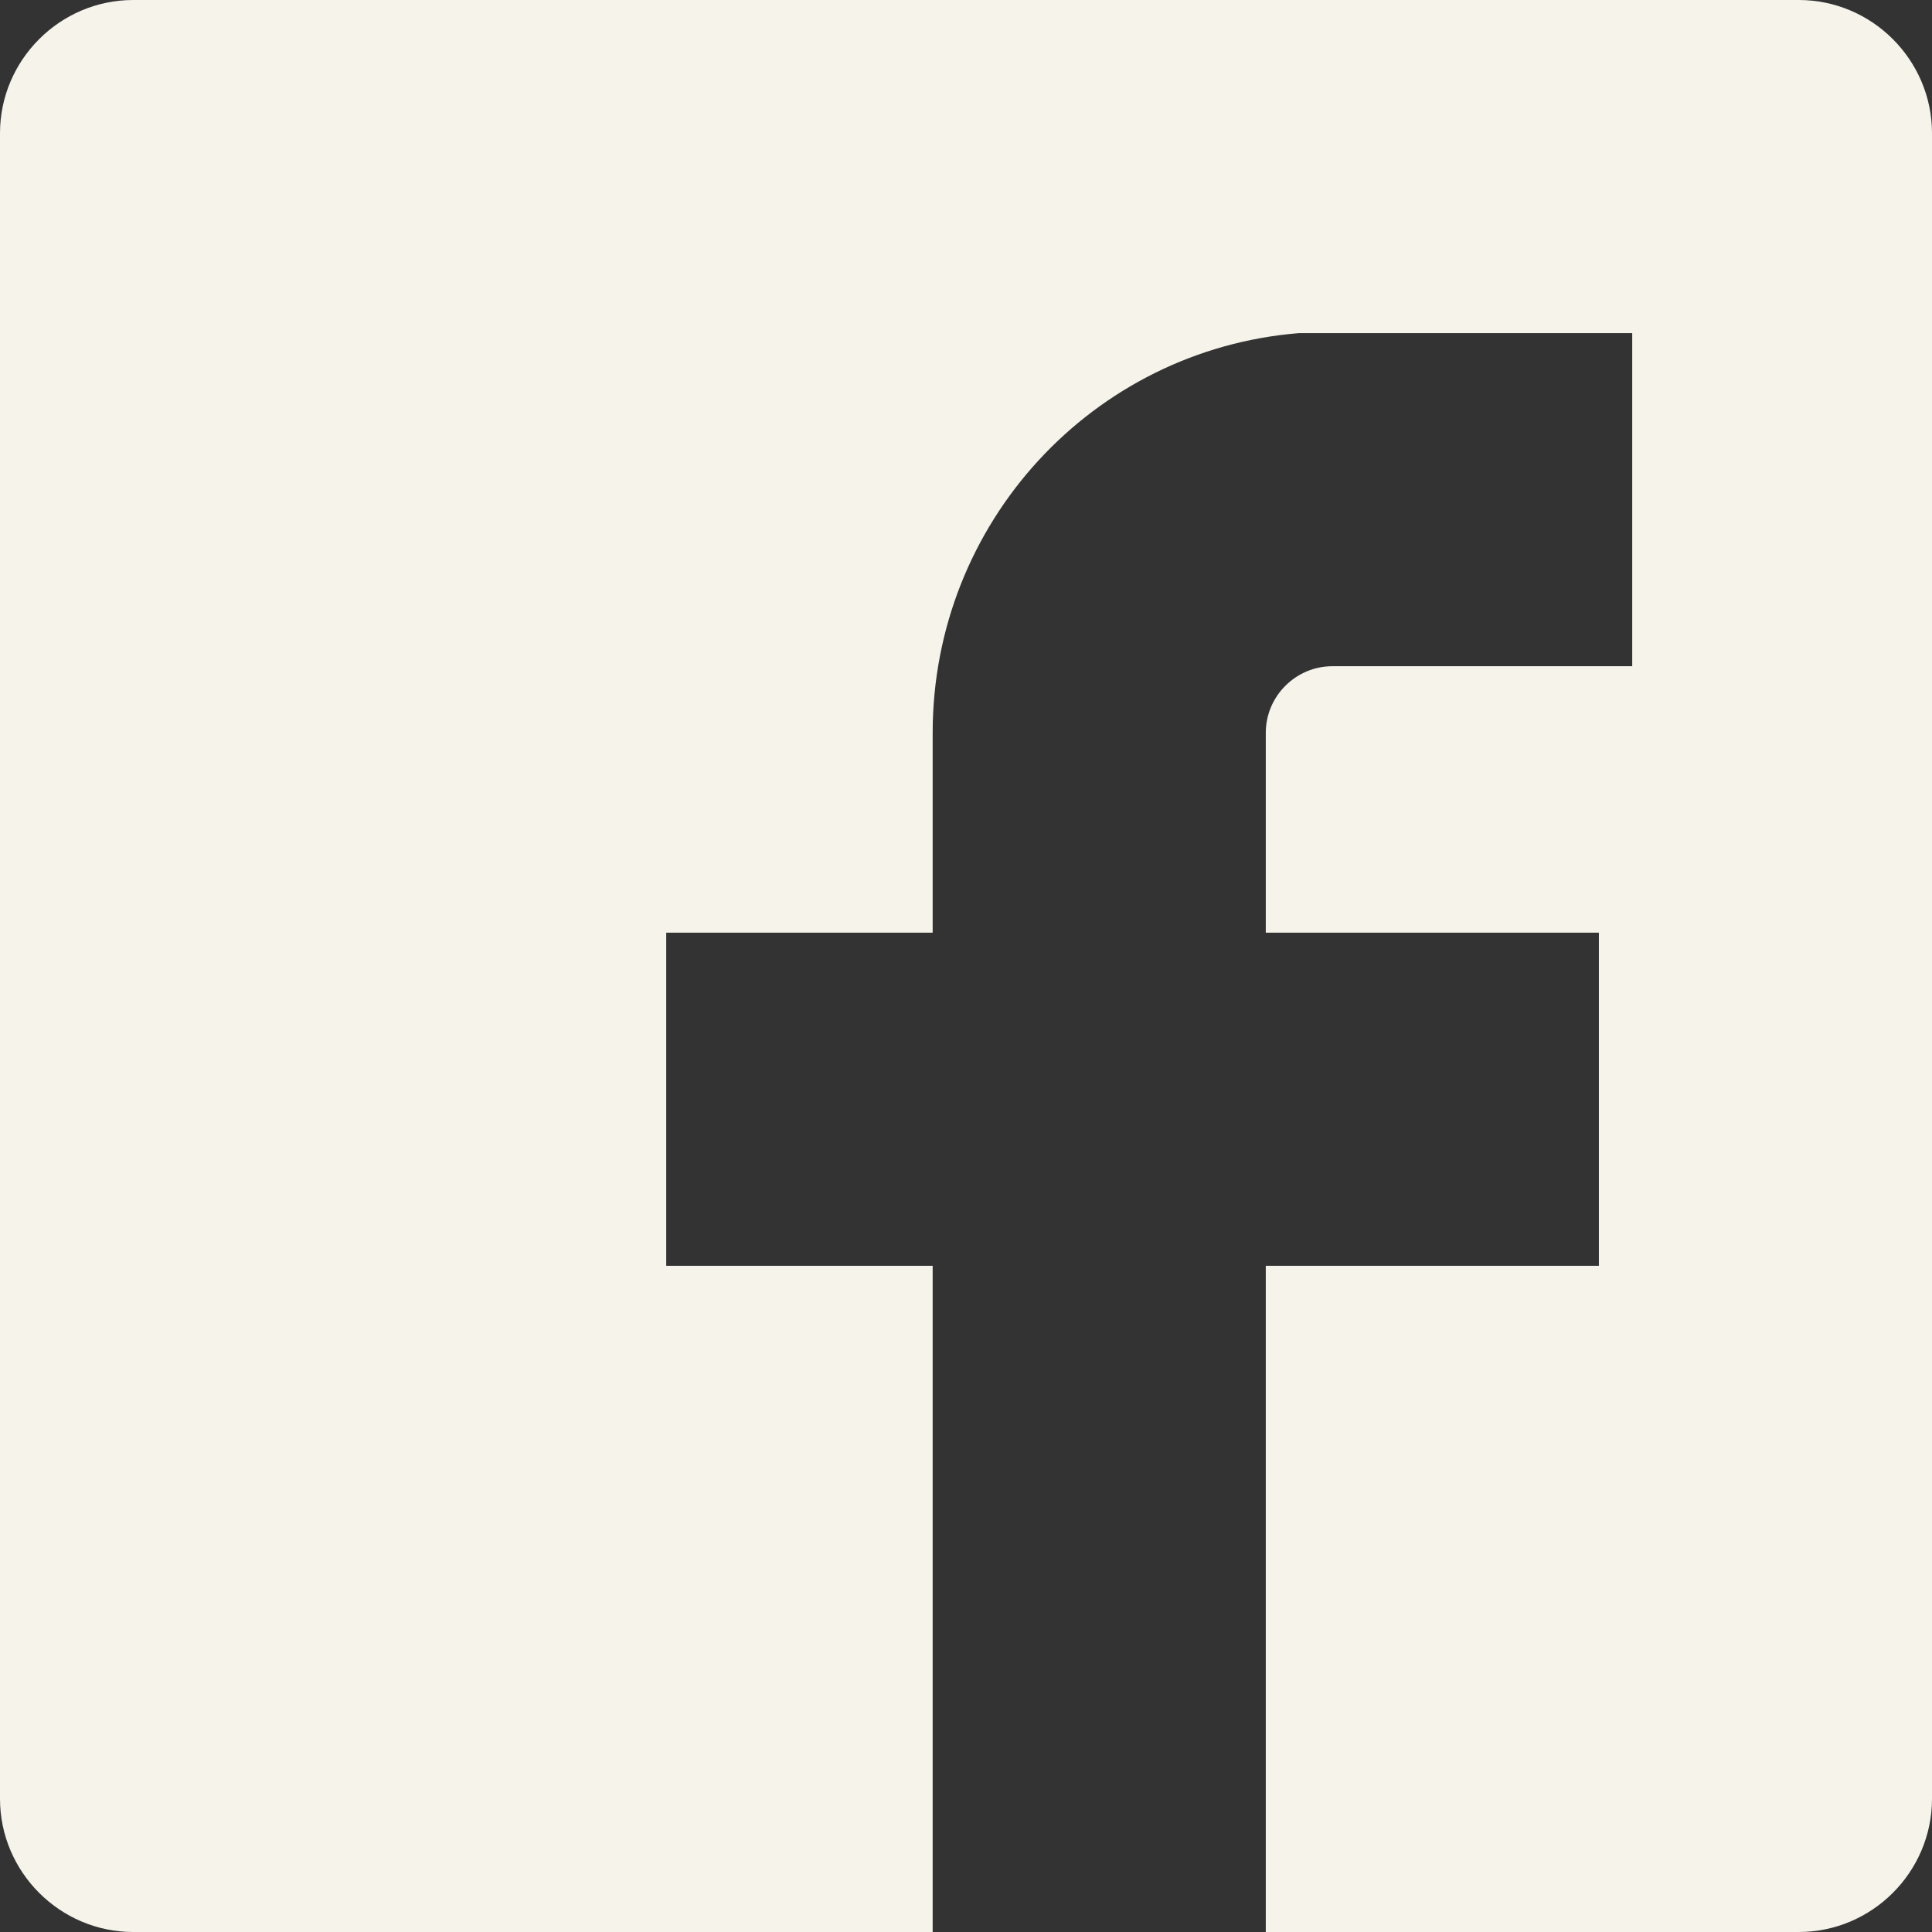 <svg width="24" height="24" viewBox="0 0 24 24" fill="none" xmlns="http://www.w3.org/2000/svg">
<rect x="0" y="0" width="24" height="24" fill="#333333" stroke="none"/>
<path fill-rule="evenodd" clip-rule="evenodd" d="M15.724 24H22.345C23.255 24 24 23.255 24 22.345V1.655C24 0.745 23.255 0 22.345 0H1.655C0.745 0 0 0.745 0 1.655V22.345C0 23.255 0.745 24 1.655 24H11.586V15.724H8.276V11.586H11.586V9.103C11.586 6.497 13.572 4.345 16.138 4.138L20.276 4.138V8.276H16.552C16.097 8.276 15.724 8.648 15.724 9.103V11.586H19.862V15.724H15.724V24Z" fill="#F5F3EA"/>
</svg>
